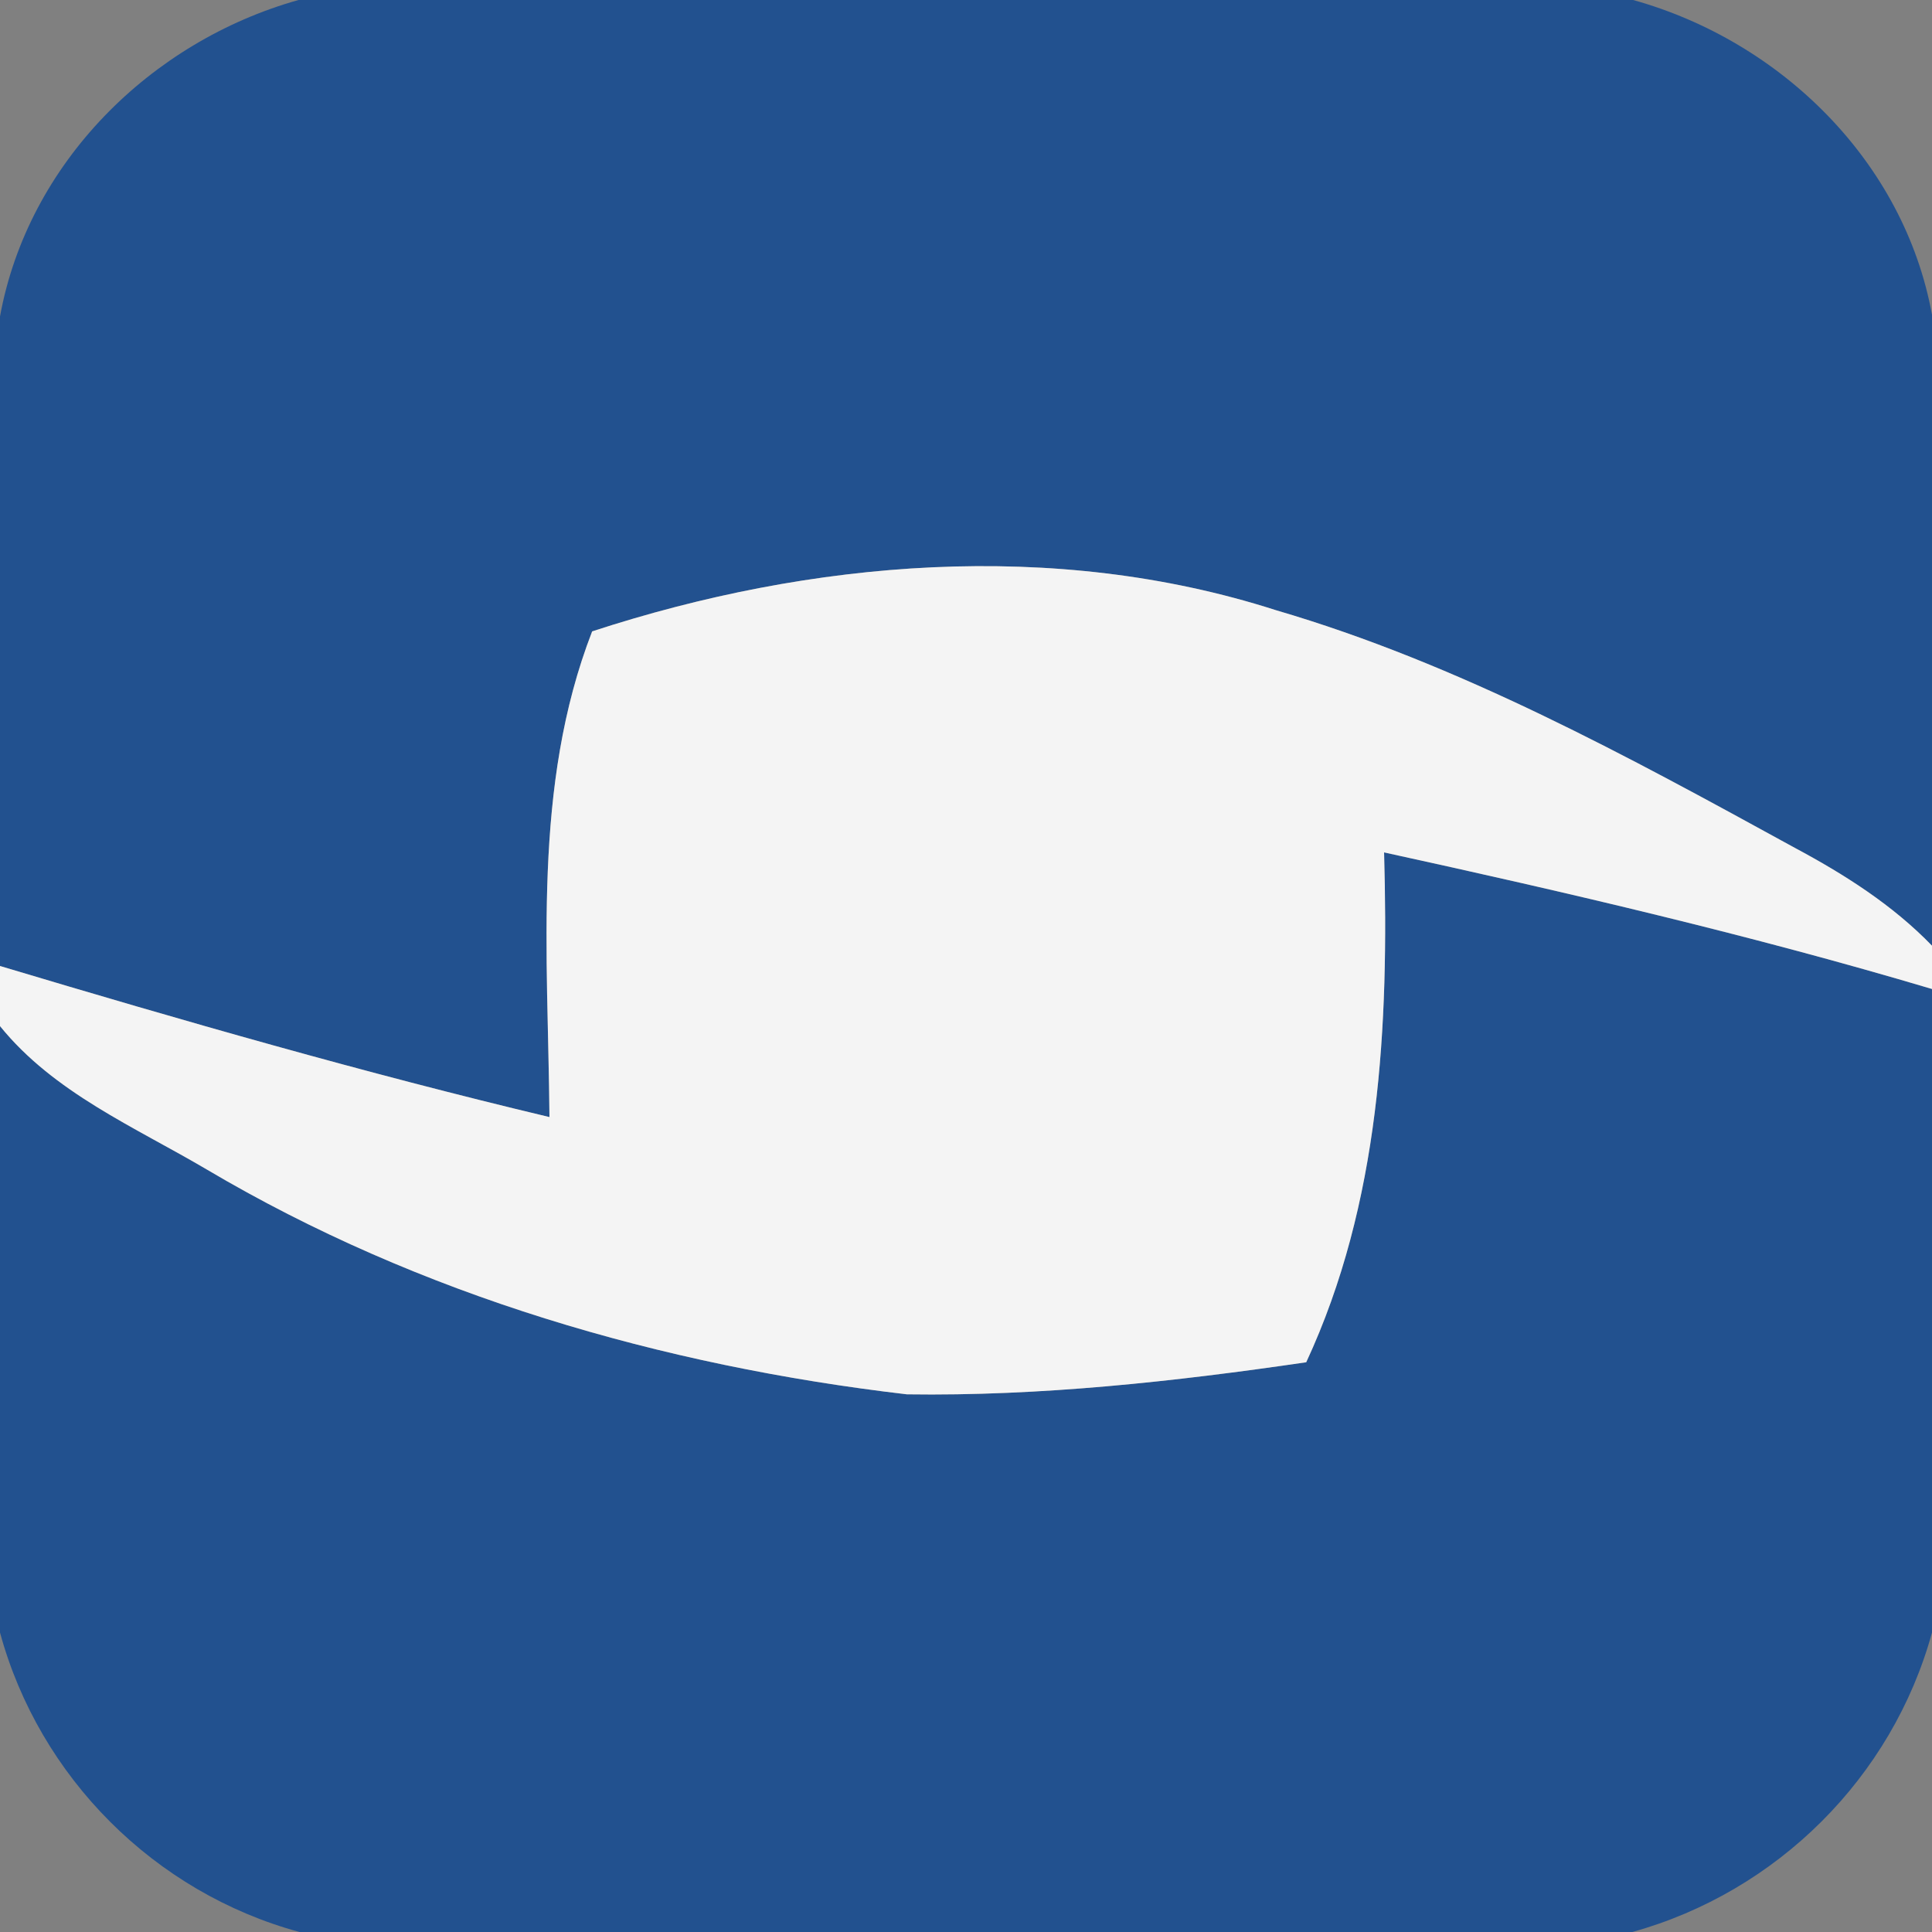 <svg width="100pt" height="100pt" viewBox="0 0 100 100" xmlns="http://www.w3.org/2000/svg"><rect x="0" y="0" width="100" height="100" fill="#808080" stroke="none"/><g fill="#22518f"><path d="M15.45 0h69.08C92.18 2.13 98.55 8.36 100 16.29v32.66c-2.04-2.11-4.53-3.69-7.11-5.07-8.63-4.73-17.36-9.52-26.86-12.3-11.47-3.68-24.06-2.6-35.38 1.1-3.11 8.02-2.28 16.72-2.21 25.14C18.87 55.54 9.42 52.82 0 50V16.38C1.45 8.44 7.79 2.15 15.45 0z"/><path d="M71.64 44.12c9.52 2.08 19.02 4.29 28.36 7.07V84.5C97.94 92 91.98 97.92 84.49 100H15.5C8 97.96 2.04 92 0 84.5V53.11c2.79 3.45 6.97 5.22 10.7 7.42 11.02 6.52 23.58 10.16 36.24 11.64 6.91.1 13.84-.66 20.67-1.66 3.83-8.25 4.28-17.43 4.03-26.39z"/></g><path fill="#f4f4f4" d="M30.65 32.68c11.32-3.7 23.91-4.78 35.38-1.1 9.5 2.78 18.23 7.57 26.86 12.3 2.58 1.38 5.07 2.96 7.11 5.07v2.24c-9.34-2.78-18.84-4.99-28.36-7.07.25 8.96-.2 18.14-4.03 26.39-6.83 1-13.76 1.76-20.67 1.66-12.66-1.48-25.22-5.12-36.24-11.64-3.73-2.2-7.91-3.97-10.7-7.42V50c9.42 2.82 18.87 5.54 28.44 7.82-.07-8.42-.9-17.12 2.21-25.14z"/></svg>